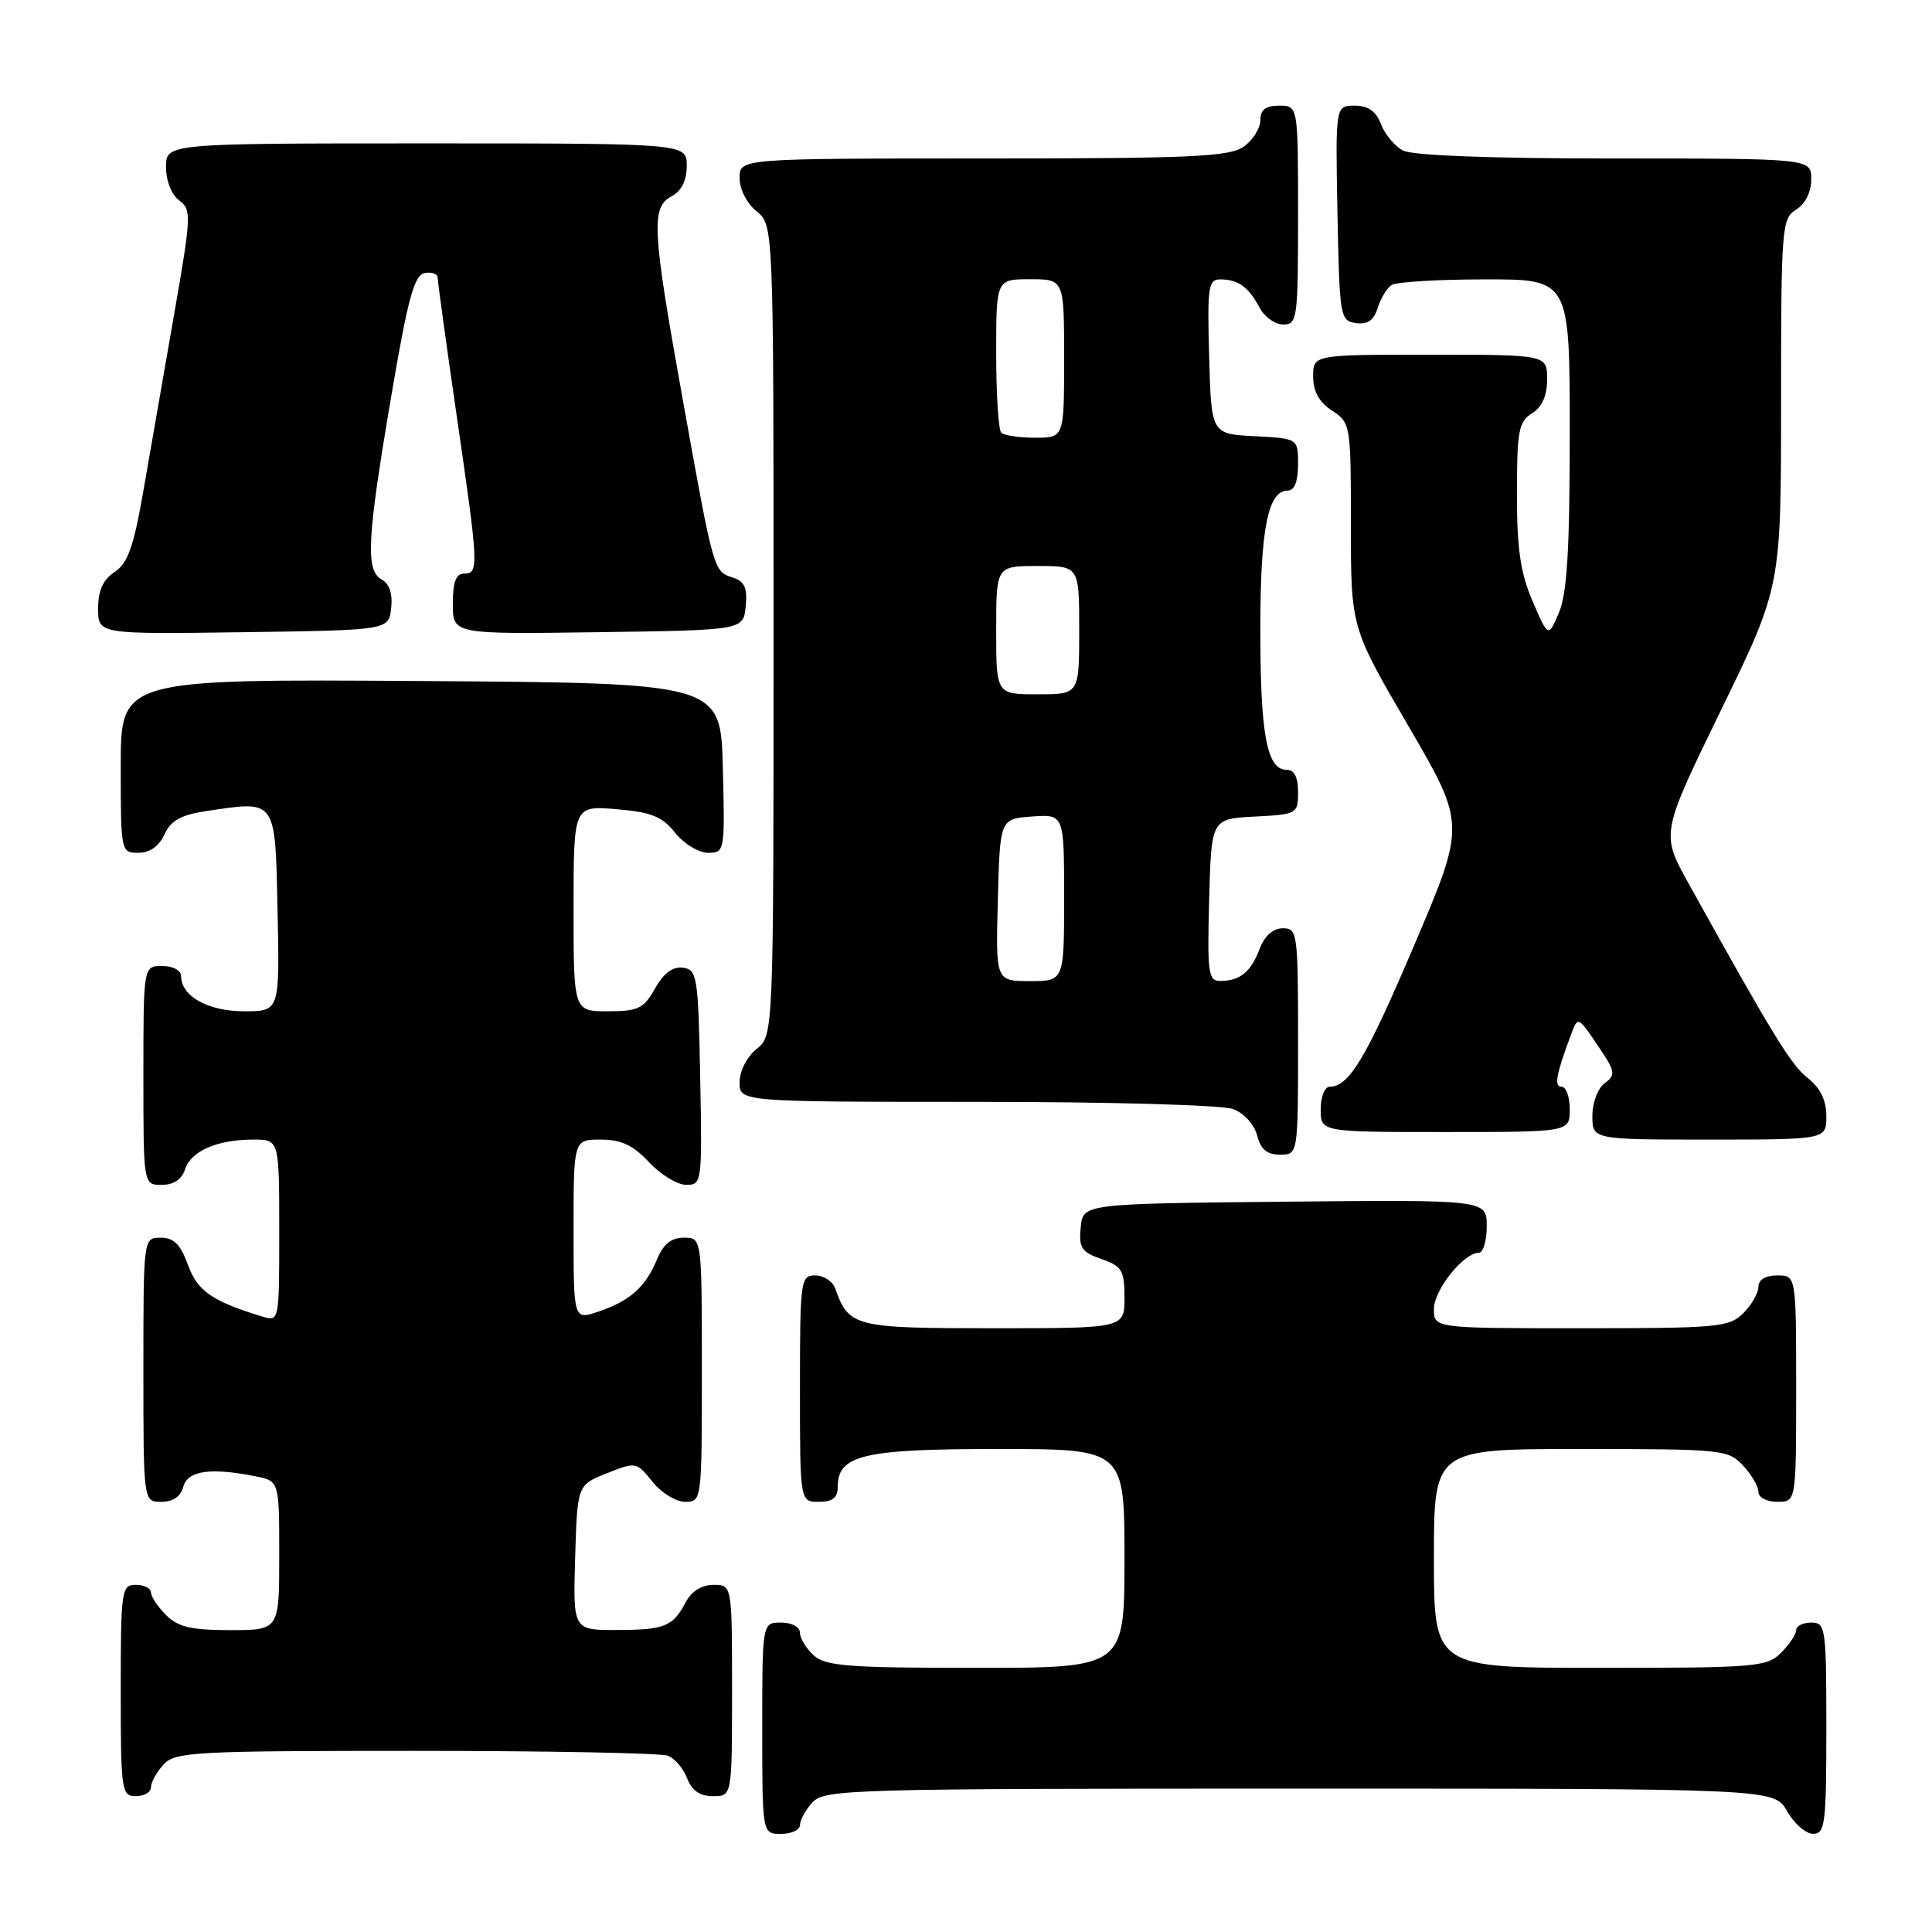 <?xml version="1.0" encoding="UTF-8" standalone="no"?>
<!DOCTYPE svg PUBLIC "-//W3C//DTD SVG 1.1//EN" "http://www.w3.org/Graphics/SVG/1.1/DTD/svg11.dtd" >
<svg xmlns="http://www.w3.org/2000/svg" xmlns:xlink="http://www.w3.org/1999/xlink" version="1.1" viewBox="0 0 256 256">
 <g >
 <path fill="currentColor"
d=" M 106.00 241.83 C 106.00 241.18 106.74 239.83 107.65 238.83 C 109.22 237.09 112.54 237.00 172.20 237.00 C 235.09 237.00 235.09 237.00 236.80 239.99 C 237.73 241.64 239.29 242.99 240.25 242.99 C 241.83 243.00 242.00 241.67 242.00 229.00 C 242.00 215.67 241.90 215.00 240.00 215.00 C 238.90 215.00 238.00 215.45 238.00 216.00 C 238.00 216.55 237.10 217.90 236.00 219.00 C 234.12 220.88 232.67 221.00 212.00 221.00 C 190.00 221.00 190.00 221.00 190.00 206.50 C 190.00 192.00 190.00 192.00 209.46 192.00 C 228.19 192.00 229.00 192.08 230.96 194.19 C 232.08 195.39 233.00 196.97 233.00 197.69 C 233.00 198.42 234.10 199.00 235.50 199.00 C 238.00 199.00 238.00 199.00 238.00 184.00 C 238.00 169.00 238.00 169.00 235.50 169.00 C 233.94 169.00 233.00 169.57 233.00 170.50 C 233.00 171.32 232.10 172.90 231.00 174.00 C 229.14 175.86 227.67 176.00 209.50 176.00 C 190.00 176.00 190.00 176.00 190.00 173.45 C 190.00 170.93 193.94 166.00 195.95 166.00 C 196.53 166.00 197.00 164.42 197.00 162.48 C 197.00 158.97 197.00 158.97 170.25 159.23 C 143.50 159.50 143.50 159.50 143.20 162.63 C 142.93 165.34 143.30 165.91 145.95 166.83 C 148.67 167.78 149.00 168.33 149.00 171.95 C 149.00 176.00 149.00 176.00 131.65 176.00 C 113.21 176.00 112.48 175.82 110.68 170.75 C 110.34 169.79 109.15 169.00 108.03 169.00 C 106.08 169.00 106.00 169.59 106.00 184.00 C 106.00 199.00 106.00 199.00 108.50 199.00 C 110.31 199.00 111.00 198.46 111.00 197.06 C 111.00 192.79 114.32 192.00 132.22 192.00 C 149.00 192.00 149.00 192.00 149.00 206.50 C 149.00 221.00 149.00 221.00 129.33 221.00 C 112.43 221.00 109.40 220.77 107.83 219.35 C 106.82 218.43 106.00 217.08 106.00 216.35 C 106.00 215.58 104.93 215.00 103.50 215.00 C 101.00 215.00 101.00 215.00 101.00 229.00 C 101.00 243.00 101.00 243.00 103.50 243.00 C 104.88 243.00 106.00 242.47 106.00 241.83 Z  M 20.00 236.83 C 20.00 236.18 20.74 234.83 21.65 233.83 C 23.19 232.13 25.57 232.00 55.07 232.00 C 72.54 232.00 87.58 232.29 88.49 232.64 C 89.41 232.99 90.56 234.34 91.05 235.64 C 91.67 237.26 92.74 238.00 94.48 238.00 C 97.00 238.00 97.00 238.00 97.00 224.00 C 97.00 210.00 97.00 210.00 94.54 210.00 C 93.00 210.00 91.63 210.85 90.89 212.25 C 89.15 215.54 88.11 215.97 81.71 215.98 C 75.93 216.00 75.93 216.00 76.21 206.39 C 76.50 196.77 76.50 196.77 80.41 195.22 C 84.26 193.68 84.35 193.70 86.45 196.33 C 87.62 197.80 89.57 199.00 90.79 199.00 C 92.99 199.00 93.00 198.89 93.00 181.50 C 93.00 164.00 93.00 164.00 90.62 164.00 C 88.93 164.00 87.89 164.85 87.03 166.93 C 85.53 170.56 83.44 172.40 79.25 173.81 C 76.00 174.90 76.00 174.90 76.00 162.95 C 76.00 151.00 76.00 151.00 79.60 151.00 C 82.31 151.00 83.89 151.74 86.00 154.00 C 87.54 155.65 89.76 157.00 90.93 157.00 C 93.01 157.00 93.05 156.70 92.78 142.75 C 92.52 129.37 92.38 128.48 90.50 128.23 C 89.15 128.04 87.94 128.94 86.80 130.98 C 85.29 133.65 84.56 134.00 80.55 134.00 C 76.00 134.00 76.00 134.00 76.00 120.38 C 76.00 106.75 76.00 106.75 81.67 107.22 C 86.30 107.61 87.73 108.18 89.46 110.35 C 90.62 111.81 92.59 113.00 93.82 113.00 C 96.03 113.00 96.06 112.83 95.78 101.75 C 95.50 90.50 95.50 90.50 55.75 90.24 C 16.00 89.98 16.00 89.98 16.00 101.49 C 16.00 112.89 16.02 113.00 18.34 113.00 C 19.85 113.00 21.07 112.14 21.79 110.57 C 22.63 108.73 23.96 107.98 27.29 107.48 C 36.71 106.07 36.46 105.71 36.78 120.75 C 37.06 134.00 37.06 134.00 32.36 134.00 C 27.57 134.00 24.00 132.01 24.00 129.35 C 24.00 128.58 22.93 128.00 21.50 128.00 C 19.00 128.00 19.00 128.00 19.00 142.50 C 19.00 157.00 19.00 157.00 21.43 157.00 C 23.01 157.00 24.09 156.28 24.52 154.94 C 25.29 152.52 28.77 151.00 33.57 151.00 C 37.00 151.00 37.00 151.00 37.00 163.07 C 37.00 175.12 37.00 175.13 34.75 174.45 C 28.08 172.41 26.15 171.07 24.90 167.59 C 23.92 164.89 23.03 164.00 21.30 164.00 C 19.00 164.00 19.00 164.00 19.00 181.50 C 19.00 199.00 19.00 199.00 21.38 199.00 C 22.93 199.00 23.95 198.29 24.29 197.00 C 24.85 194.86 27.89 194.43 33.88 195.62 C 37.00 196.25 37.00 196.25 37.00 206.12 C 37.00 216.00 37.00 216.00 30.50 216.00 C 25.33 216.00 23.59 215.59 22.00 214.00 C 20.90 212.90 20.00 211.55 20.00 211.00 C 20.00 210.45 19.10 210.00 18.00 210.00 C 16.10 210.00 16.00 210.67 16.00 224.00 C 16.00 237.33 16.10 238.00 18.00 238.00 C 19.10 238.00 20.00 237.47 20.00 236.83 Z  M 172.00 138.00 C 172.00 123.61 171.92 123.00 169.98 123.00 C 168.69 123.00 167.57 124.00 166.91 125.73 C 165.74 128.80 164.33 129.96 161.72 129.98 C 160.10 130.00 159.96 129.01 160.22 119.25 C 160.50 108.50 160.50 108.50 166.25 108.20 C 171.88 107.91 172.00 107.84 172.00 104.95 C 172.00 102.97 171.50 102.00 170.48 102.00 C 167.87 102.00 167.00 97.36 167.00 83.48 C 167.00 70.03 168.00 65.00 170.66 65.00 C 171.52 65.00 172.00 63.77 172.00 61.55 C 172.00 58.10 172.00 58.10 166.25 57.80 C 160.50 57.50 160.50 57.50 160.22 47.25 C 159.96 37.97 160.10 37.00 161.72 37.02 C 164.08 37.04 165.45 38.03 166.89 40.75 C 167.54 41.99 168.95 43.00 170.04 43.00 C 171.90 43.00 172.00 42.25 172.00 28.50 C 172.00 14.00 172.00 14.00 169.50 14.00 C 167.69 14.00 167.00 14.54 167.00 15.94 C 167.00 17.01 166.00 18.59 164.78 19.44 C 162.88 20.77 157.87 21.00 130.28 21.00 C 98.00 21.00 98.00 21.00 98.00 23.59 C 98.00 25.07 98.96 26.96 100.25 28.00 C 102.50 29.82 102.50 29.82 102.50 83.50 C 102.50 137.18 102.50 137.18 100.25 139.00 C 98.96 140.04 98.00 141.93 98.00 143.41 C 98.00 146.00 98.00 146.00 129.43 146.00 C 147.20 146.00 161.97 146.42 163.41 146.96 C 164.85 147.51 166.22 149.02 166.58 150.46 C 167.04 152.29 167.88 153.00 169.61 153.00 C 172.00 153.00 172.00 153.00 172.00 138.00 Z  M 242.00 147.89 C 242.00 145.79 241.21 144.17 239.54 142.85 C 237.31 141.10 234.91 137.18 223.70 116.98 C 220.08 110.45 220.08 110.45 228.04 94.10 C 236.00 77.76 236.00 77.76 236.00 53.39 C 236.00 30.10 236.09 28.96 238.00 27.77 C 239.22 27.01 240.00 25.44 240.00 23.76 C 240.00 21.00 240.00 21.00 213.93 21.00 C 197.47 21.00 187.14 20.61 185.89 19.94 C 184.80 19.36 183.49 17.78 182.98 16.44 C 182.33 14.73 181.28 14.00 179.50 14.00 C 176.95 14.00 176.95 14.00 177.22 28.25 C 177.49 42.00 177.58 42.51 179.66 42.81 C 181.20 43.03 182.04 42.45 182.55 40.81 C 182.95 39.54 183.77 38.17 184.38 37.77 C 185.00 37.36 190.56 37.02 196.75 37.02 C 208.00 37.00 208.00 37.00 208.00 57.39 C 208.00 72.76 207.65 78.60 206.58 81.14 C 205.16 84.50 205.16 84.50 203.08 79.67 C 201.46 75.91 201.00 72.74 201.00 65.43 C 201.00 57.10 201.23 55.87 203.00 54.77 C 204.34 53.93 205.00 52.44 205.00 50.26 C 205.00 47.00 205.00 47.00 189.50 47.00 C 174.00 47.00 174.00 47.00 174.00 49.88 C 174.00 51.86 174.79 53.29 176.50 54.41 C 178.96 56.02 179.00 56.25 179.00 69.60 C 179.00 83.15 179.00 83.15 186.61 96.18 C 194.21 109.22 194.21 109.22 187.46 125.08 C 181.01 140.24 178.77 144.00 176.17 144.00 C 175.53 144.00 175.00 145.35 175.00 147.00 C 175.00 150.00 175.00 150.00 191.50 150.00 C 208.00 150.00 208.00 150.00 208.00 147.00 C 208.00 145.35 207.52 144.00 206.93 144.00 C 205.89 144.00 206.17 142.44 208.17 137.08 C 209.08 134.66 209.09 134.66 211.68 138.49 C 214.05 141.97 214.14 142.43 212.64 143.52 C 211.72 144.19 211.00 146.10 211.00 147.86 C 211.00 151.00 211.00 151.00 226.50 151.00 C 242.00 151.00 242.00 151.00 242.00 147.89 Z  M 51.83 80.59 C 52.05 78.70 51.61 77.36 50.58 76.79 C 48.41 75.57 48.62 71.48 51.84 52.51 C 54.05 39.51 54.88 36.45 56.28 36.18 C 57.23 36.00 58.00 36.29 58.00 36.83 C 58.00 37.37 59.13 45.55 60.50 55.00 C 63.43 75.14 63.47 76.00 61.50 76.00 C 60.42 76.00 60.00 77.11 60.00 80.02 C 60.00 84.04 60.00 84.04 79.25 83.77 C 98.50 83.50 98.50 83.50 98.81 80.34 C 99.04 77.89 98.66 77.03 97.11 76.53 C 94.55 75.72 94.58 75.82 90.47 52.95 C 86.39 30.30 86.24 27.48 89.00 26.00 C 90.31 25.30 91.00 23.91 91.00 21.96 C 91.00 19.00 91.00 19.00 56.50 19.00 C 22.00 19.00 22.00 19.00 22.00 22.14 C 22.00 23.97 22.73 25.81 23.74 26.55 C 25.39 27.76 25.36 28.57 23.07 41.66 C 21.75 49.27 19.92 59.74 19.02 64.92 C 17.72 72.42 16.94 74.63 15.19 75.79 C 13.65 76.81 13.00 78.25 13.00 80.64 C 13.00 84.04 13.00 84.04 32.25 83.77 C 51.50 83.50 51.50 83.50 51.83 80.59 Z  M 132.22 119.25 C 132.50 108.50 132.50 108.50 136.75 108.19 C 141.00 107.89 141.00 107.89 141.00 118.94 C 141.00 130.00 141.00 130.00 136.47 130.00 C 131.93 130.00 131.93 130.00 132.22 119.25 Z  M 132.00 83.50 C 132.00 75.00 132.00 75.00 137.50 75.00 C 143.00 75.00 143.00 75.00 143.00 83.50 C 143.00 92.00 143.00 92.00 137.50 92.00 C 132.00 92.00 132.00 92.00 132.00 83.50 Z  M 132.67 57.33 C 132.30 56.97 132.00 52.24 132.00 46.83 C 132.00 37.00 132.00 37.00 136.50 37.00 C 141.00 37.00 141.00 37.00 141.00 47.50 C 141.00 58.00 141.00 58.00 137.17 58.00 C 135.06 58.00 133.03 57.70 132.67 57.33 Z "/>
</g>
</svg>